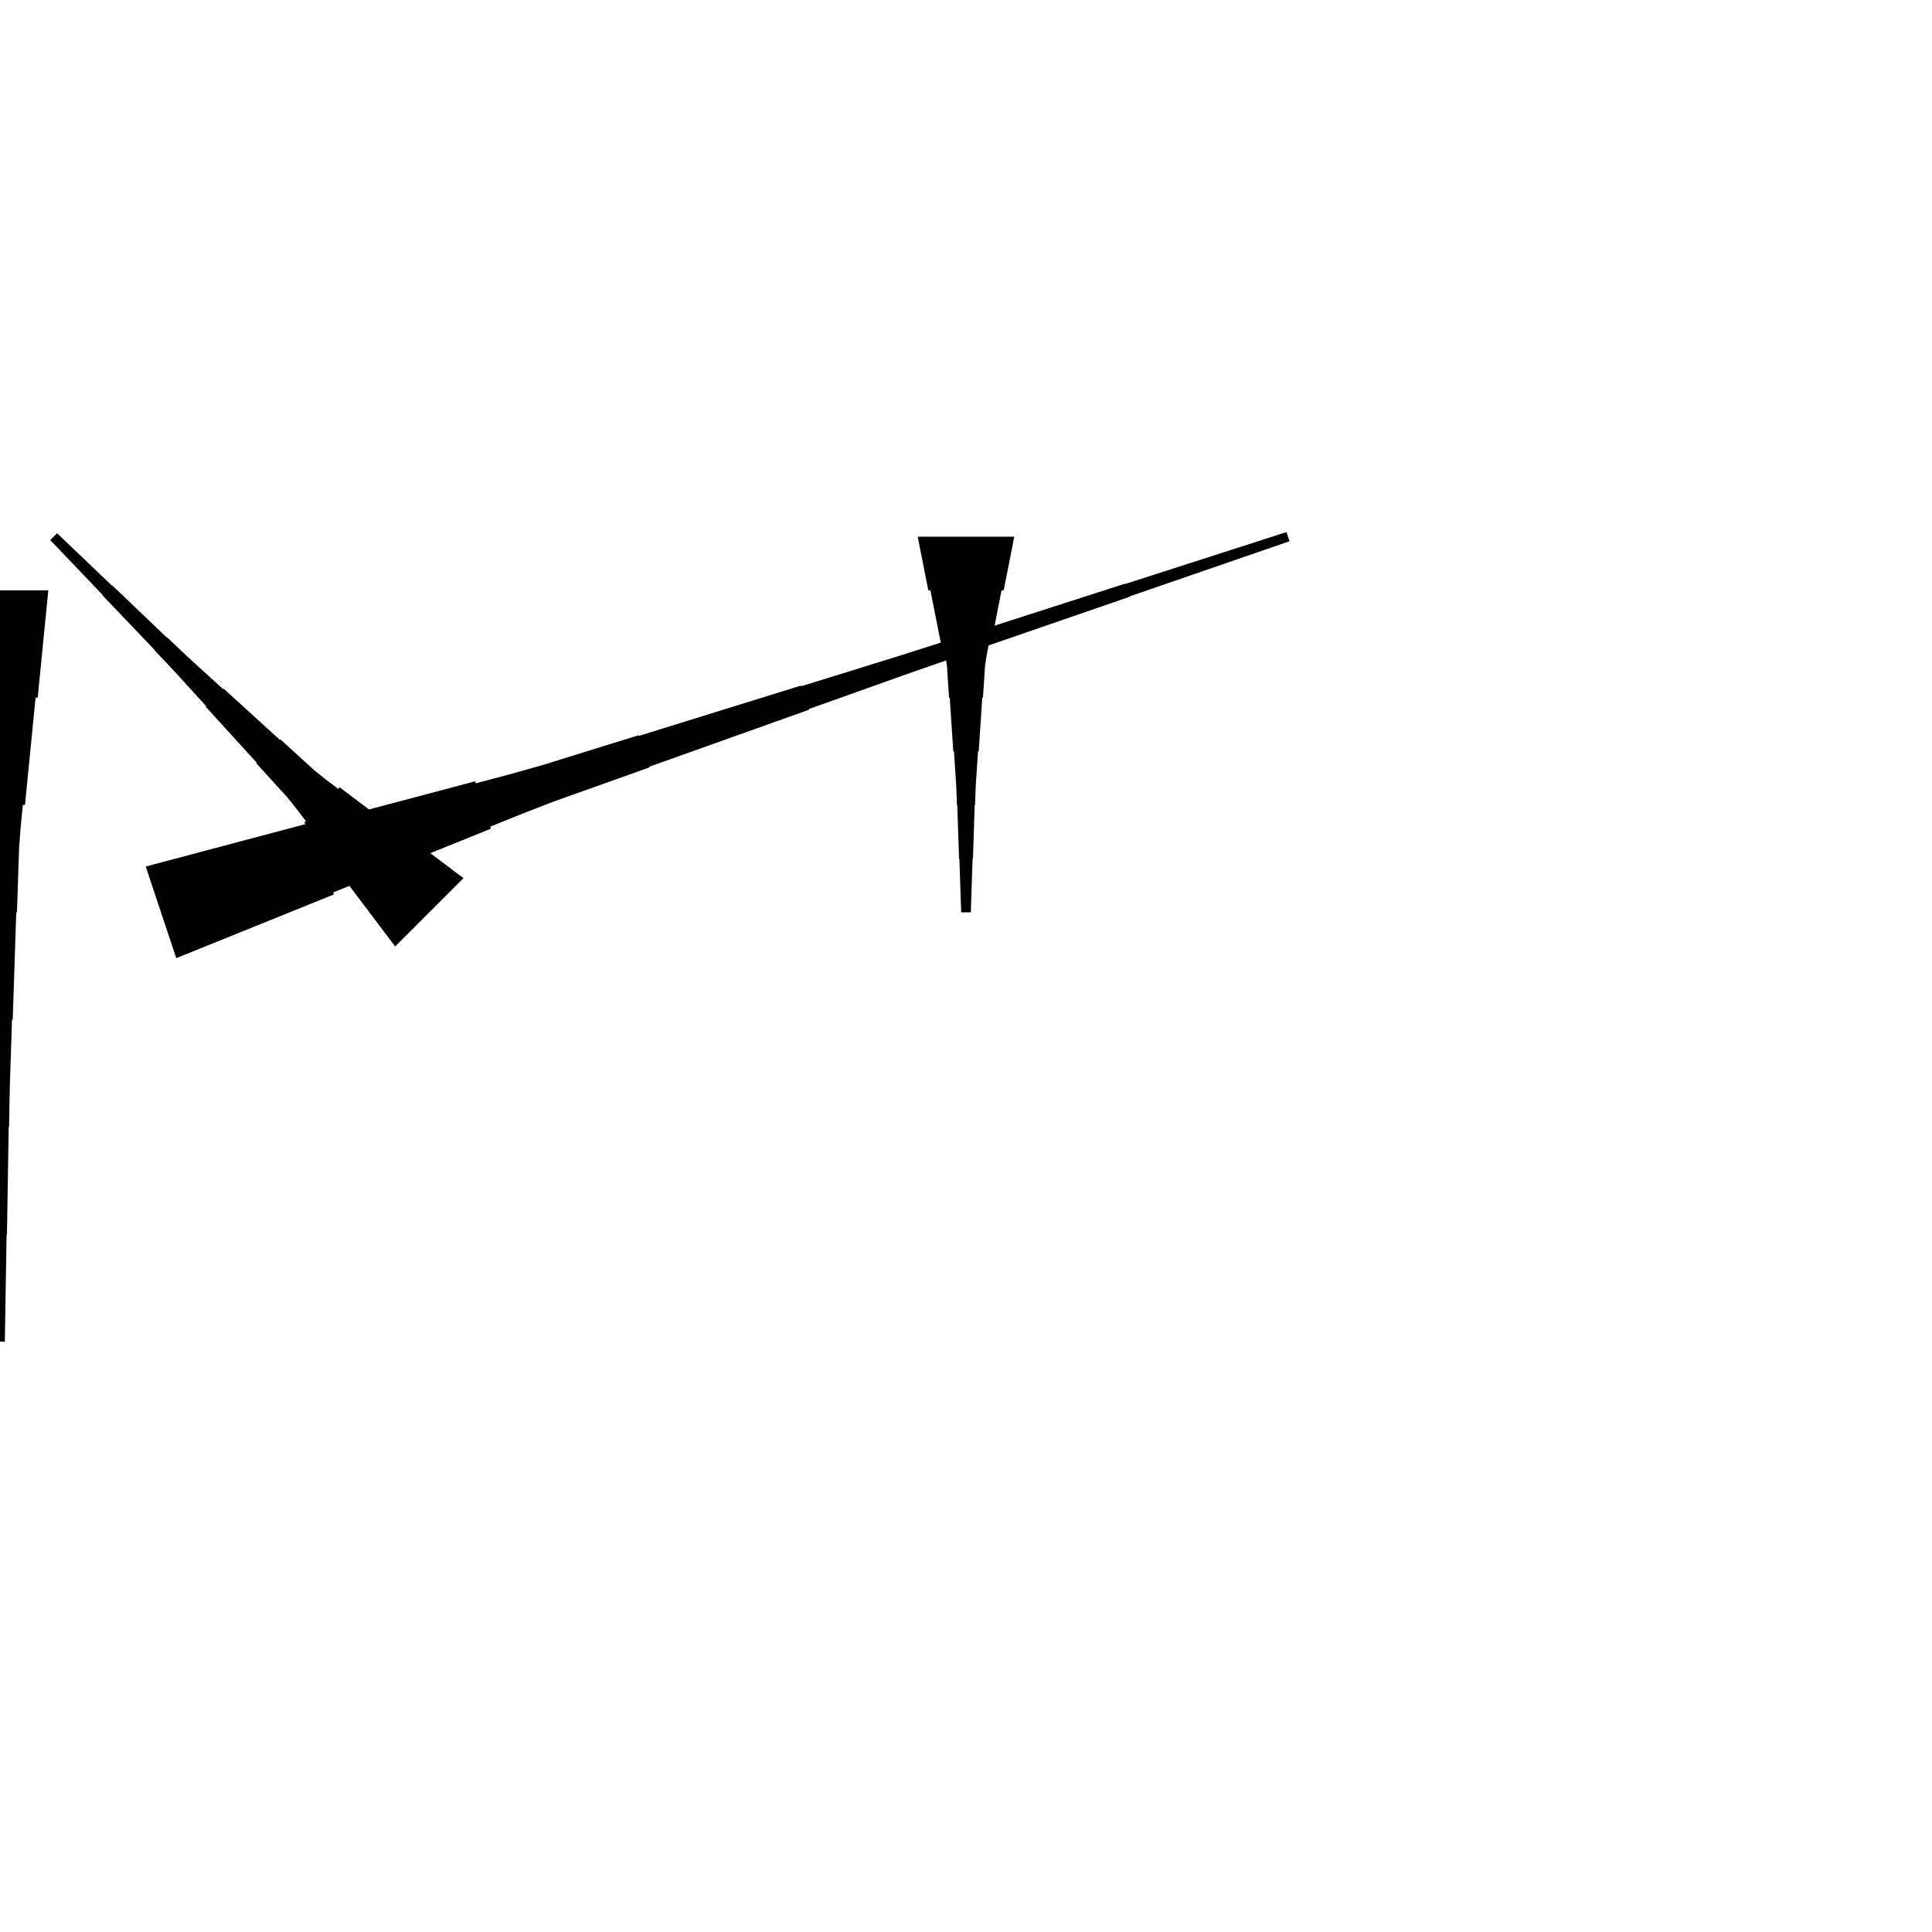 <?xml version="1.0" encoding="UTF-8"?>
<!-- Flat -->
<svg version="1.1" xmlns="http://www.w3.org/2000/svg" xmlns:xlink="http://www.w3.org/1999/xlink" width="283.465pt" height="283.465pt" viewBox="0 0 283.465 283.465">
<title>Untitled</title>
<polygon points="57.981 138.869 56.626 137.075 55.272 135.28 53.917 133.485 52.562 131.69 51.207 129.895 51.427 129.675 50.072 127.88 48.718 126.086 47.363 124.291 46.008 122.496 44.653 120.701 44.873 120.481 43.518 118.686 42.114 116.941 40.613 115.292 39.112 113.644 37.61 111.996 37.684 111.923 36.182 110.275 34.681 108.627 33.179 106.978 31.678 105.33 30.176 103.682 30.249 103.609 28.748 101.961 27.247 100.313 25.745 98.664 24.219 97.041 22.681 95.429 22.718 95.393 21.18 93.781 19.641 92.17 18.103 90.558 16.565 88.947 15.027 87.335 15.064 87.299 13.525 85.687 11.987 84.076 10.449 82.464 8.911 80.853 7.373 79.241 8.375 78.239 9.987 79.777 11.598 81.315 13.21 82.853 14.821 84.392 16.433 85.93 16.469 85.893 18.081 87.431 19.692 88.969 21.303 90.507 22.915 92.046 24.526 93.584 24.563 93.547 26.175 95.085 27.798 96.611 29.446 98.113 31.095 99.614 32.743 101.116 32.816 101.042 34.464 102.544 36.112 104.045 37.76 105.547 39.409 107.048 41.057 108.55 41.13 108.476 42.778 109.978 44.426 111.479 46.074 112.981 47.82 114.384 49.615 115.739 49.835 115.519 51.63 116.874 53.425 118.229 55.219 119.584 57.014 120.938 58.809 122.293 59.029 122.073 60.824 123.428 62.619 124.783 64.413 126.138 66.208 127.493 68.003 128.847" fill="rgba(0,0,0,1)" />
<polygon points="21.381 127.135 26.204 125.856 31.027 124.576 35.849 123.296 40.672 122.017 45.495 120.737 45.593 121.032 50.416 119.753 55.239 118.473 60.062 117.193 64.885 115.914 69.707 114.634 69.806 114.929 74.629 113.65 79.43 112.304 84.187 110.828 88.944 109.351 93.701 107.875 93.734 107.973 98.491 106.497 103.248 105.02 108.005 103.544 112.763 102.068 117.52 100.591 117.553 100.69 122.31 99.213 127.067 97.737 131.824 96.26 136.571 94.751 141.311 93.226 141.328 93.275 146.069 91.749 150.809 90.224 155.55 88.698 160.291 87.172 165.032 85.647 165.048 85.696 169.789 84.17 174.53 82.645 179.271 81.119 184.012 79.594 188.752 78.068 189.201 79.412 184.493 81.036 179.785 82.66 175.076 84.284 170.368 85.908 165.66 87.532 165.677 87.582 160.969 89.206 156.261 90.83 151.553 92.454 146.845 94.078 142.137 95.702 142.153 95.751 137.445 97.375 132.743 99.015 128.051 100.688 123.359 102.362 118.668 104.035 118.701 104.133 114.009 105.806 109.317 107.48 104.626 109.153 99.934 110.826 95.243 112.499 95.275 112.597 90.584 114.271 85.892 115.944 81.2 117.617 76.552 119.421 71.927 121.291 72.025 121.587 67.399 123.457 62.773 125.326 58.147 127.196 53.521 129.066 48.895 130.936 48.993 131.231 44.367 133.101 39.741 134.971 35.115 136.841 30.489 138.711 25.863 140.581" fill="rgba(0,0,0,1)" />
<polygon points="148.819 78.74 148.508 80.315 148.197 81.89 147.886 83.465 147.574 85.039 147.263 86.614 146.952 86.614 146.641 88.189 146.33 89.764 146.019 91.339 145.708 92.913 145.397 94.488 145.085 94.488 144.774 96.063 144.532 97.638 144.429 99.213 144.325 100.787 144.221 102.362 144.118 102.362 144.014 103.937 143.91 105.512 143.806 107.087 143.703 108.661 143.599 110.236 143.495 110.236 143.392 111.811 143.288 113.386 143.184 114.961 143.115 116.535 143.063 118.11 143.011 118.11 142.959 119.685 142.908 121.26 142.856 122.835 142.804 124.409 142.752 125.984 142.7 125.984 142.648 127.559 142.596 129.134 142.545 130.709 142.493 132.284 142.441 133.858 141.024 133.858 140.972 132.284 140.92 130.709 140.868 129.134 140.816 127.559 140.764 125.984 140.713 125.984 140.661 124.409 140.609 122.835 140.557 121.26 140.505 119.685 140.453 118.11 140.401 118.11 140.35 116.535 140.28 114.961 140.177 113.386 140.073 111.811 139.969 110.236 139.866 110.236 139.762 108.661 139.658 107.087 139.554 105.512 139.451 103.937 139.347 102.362 139.243 102.362 139.14 100.787 139.036 99.213 138.932 97.638 138.69 96.063 138.379 94.488 138.068 94.488 137.757 92.913 137.446 91.339 137.135 89.764 136.823 88.189 136.512 86.614 136.201 86.614 135.89 85.039 135.579 83.465 135.268 81.89 134.957 80.315 134.646 78.74" fill="rgba(0,0,0,1)" />
<polygon points="7.087 86.614 6.776 89.764 6.464 92.913 6.153 96.063 5.842 99.213 5.531 102.362 5.22 102.362 4.909 105.512 4.598 108.661 4.287 111.811 3.975 114.961 3.664 118.11 3.353 118.11 3.042 121.26 2.8 124.409 2.696 127.559 2.593 130.709 2.489 133.858 2.385 133.858 2.281 137.008 2.178 140.157 2.074 143.307 1.97 146.457 1.867 149.606 1.763 149.606 1.659 152.756 1.556 155.905 1.452 159.055 1.383 162.205 1.331 165.354 1.279 165.354 1.227 168.504 1.175 171.654 1.123 174.803 1.072 177.953 1.02 181.102 0.968 181.102 0.916 184.252 0.864 187.402 0.812 190.551 0.76 193.701 0.709 196.85 -0.709 196.85 -0.76 193.701 -0.812 190.551 -0.864 187.402 -0.916 184.252 -0.968 181.102 -1.02 181.102 -1.072 177.953 -1.123 174.803 -1.175 171.654 -1.227 168.504 -1.279 165.354 -1.331 165.354 -1.383 162.205 -1.452 159.055 -1.556 155.905 -1.659 152.756 -1.763 149.606 -1.867 149.606 -1.97 146.457 -2.074 143.307 -2.178 140.157 -2.281 137.008 -2.385 133.858 -2.489 133.858 -2.593 130.709 -2.696 127.559 -2.8 124.409 -3.042 121.26 -3.353 118.11 -3.664 118.11 -3.975 114.961 -4.287 111.811 -4.598 108.661 -4.909 105.512 -5.22 102.362 -5.531 102.362 -5.842 99.213 -6.153 96.063 -6.464 92.913 -6.776 89.764 -7.087 86.614" fill="rgba(0,0,0,1)" />
</svg>